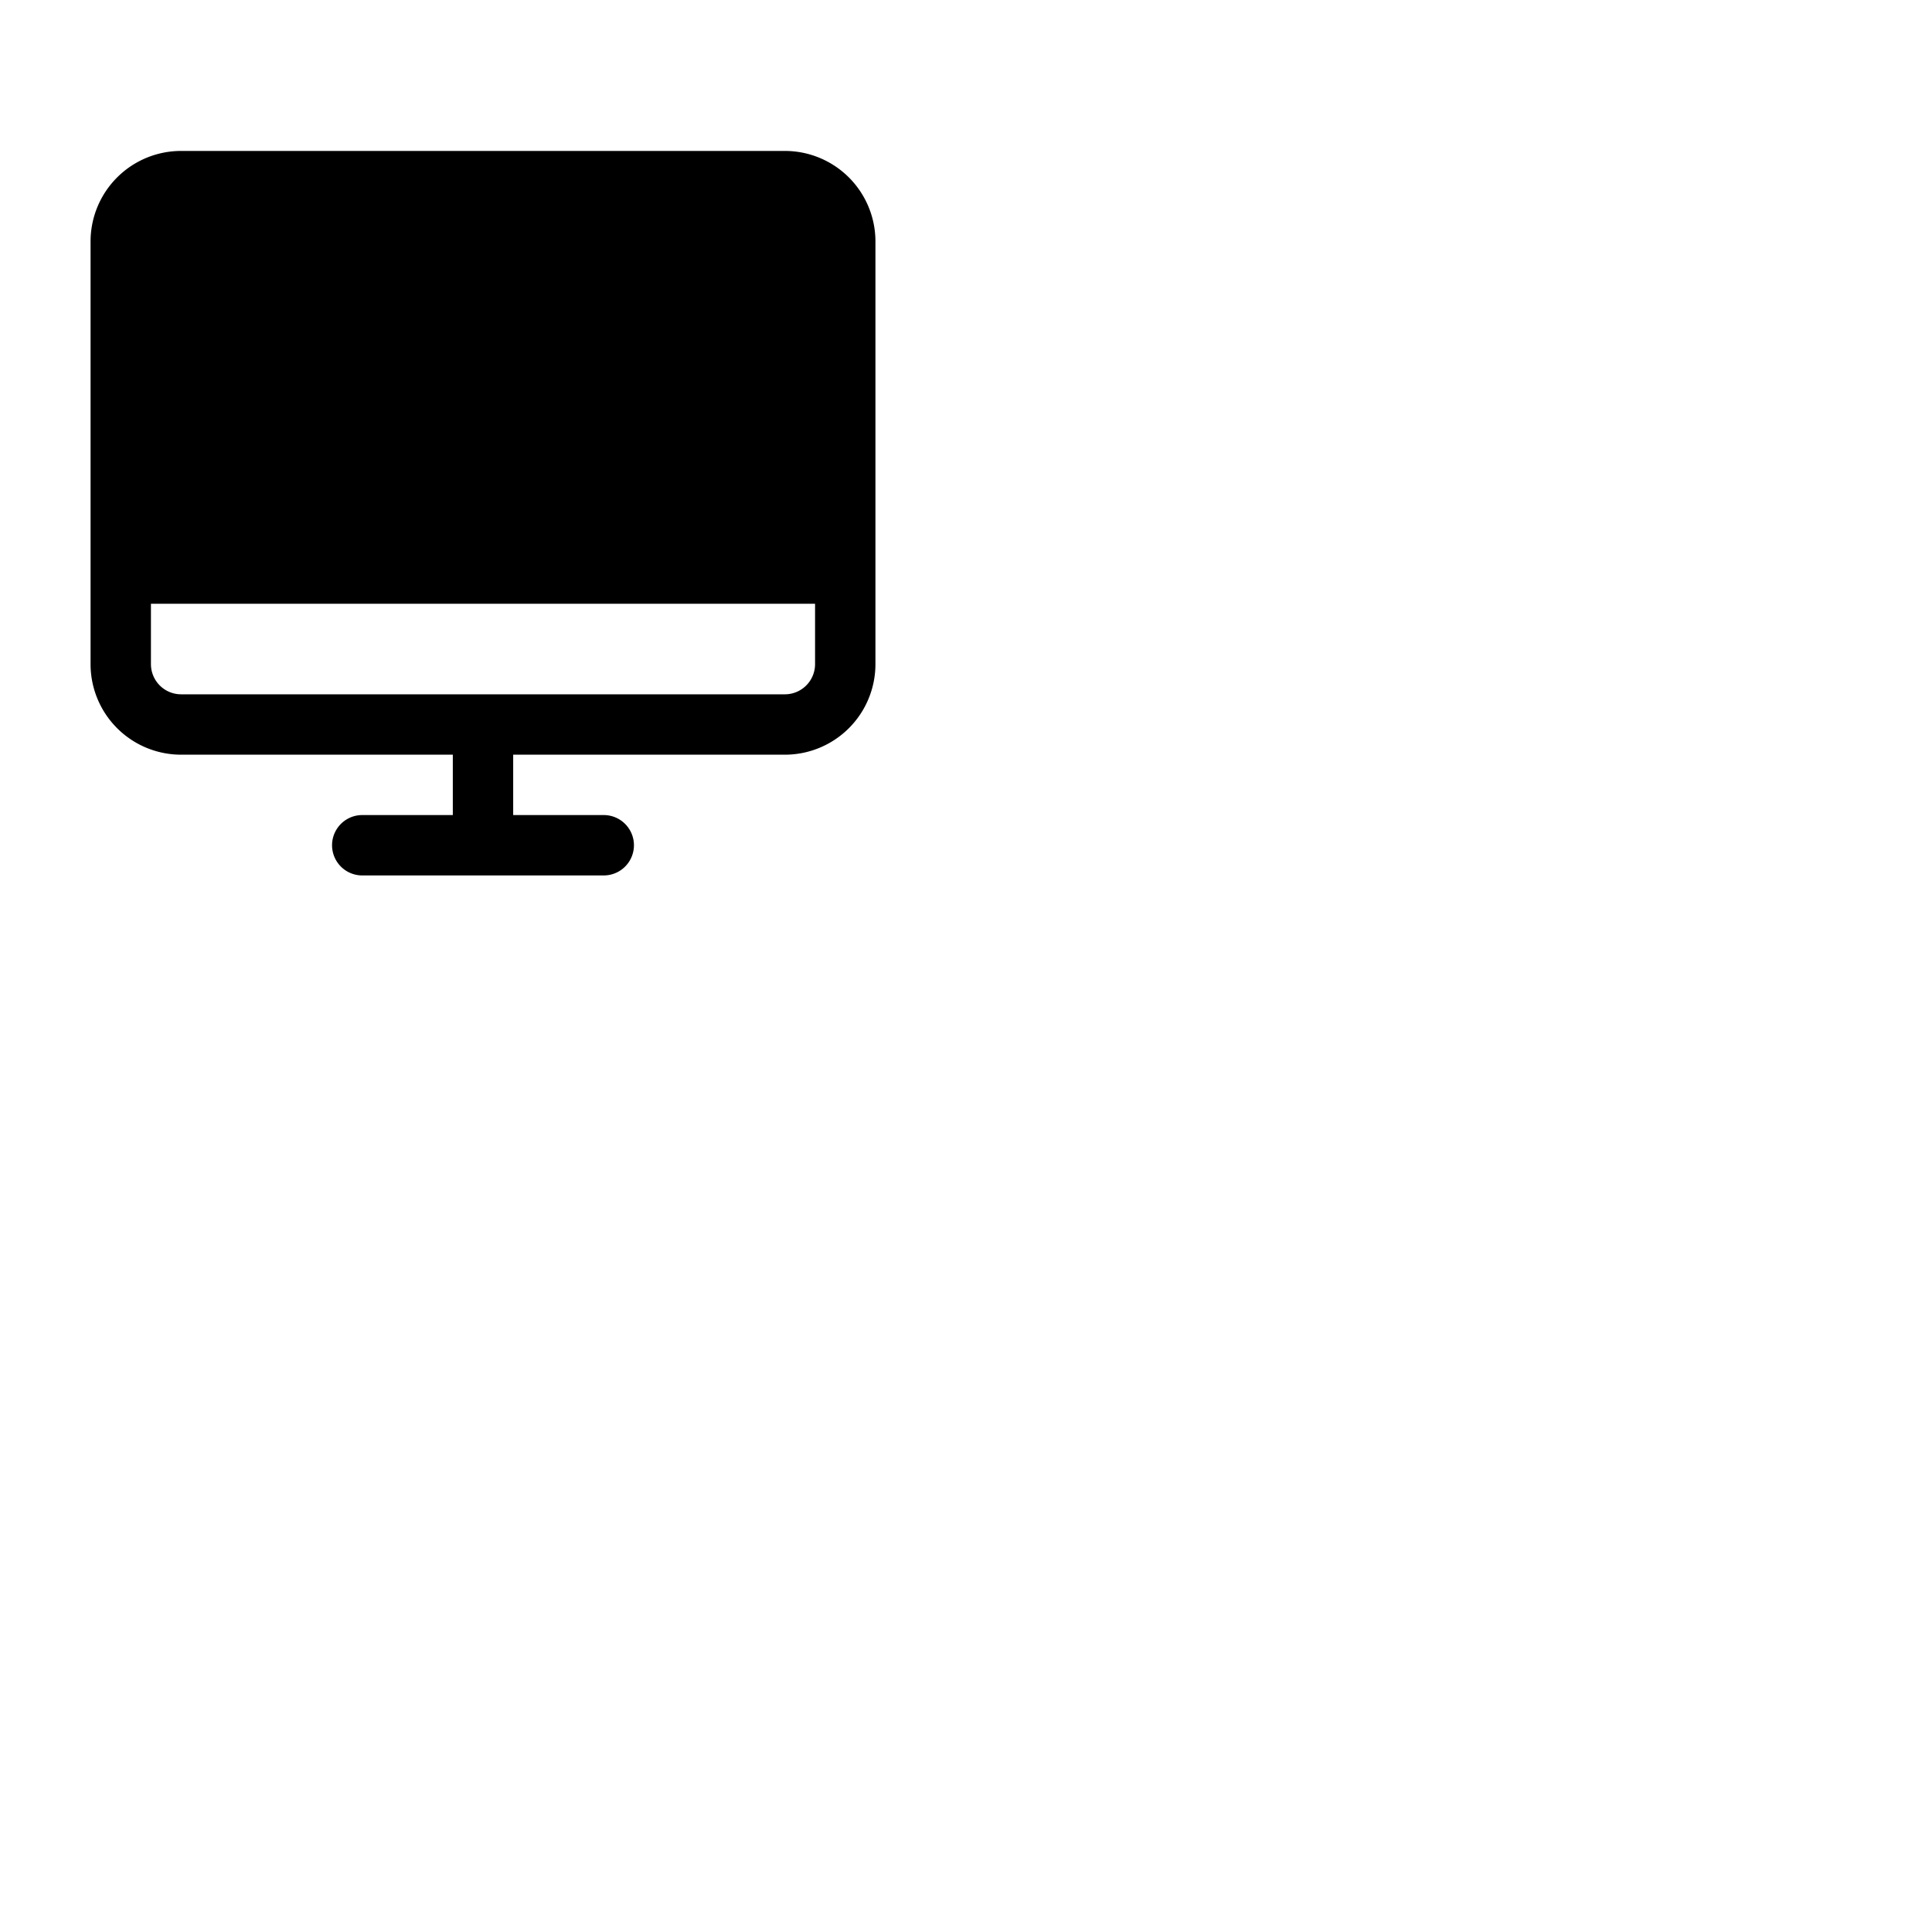 <svg xmlns="http://www.w3.org/2000/svg" version="1.1" viewBox="0 0 512 512" fill="currentColor"><path fill="currentColor" d="M208 40H48a24 24 0 0 0-24 24v112a24 24 0 0 0 24 24h72v16H96a8 8 0 0 0 0 16h64a8 8 0 0 0 0-16h-24v-16h72a24 24 0 0 0 24-24V64a24 24 0 0 0-24-24m0 144H48a8 8 0 0 1-8-8v-16h176v16a8 8 0 0 1-8 8"/></svg>